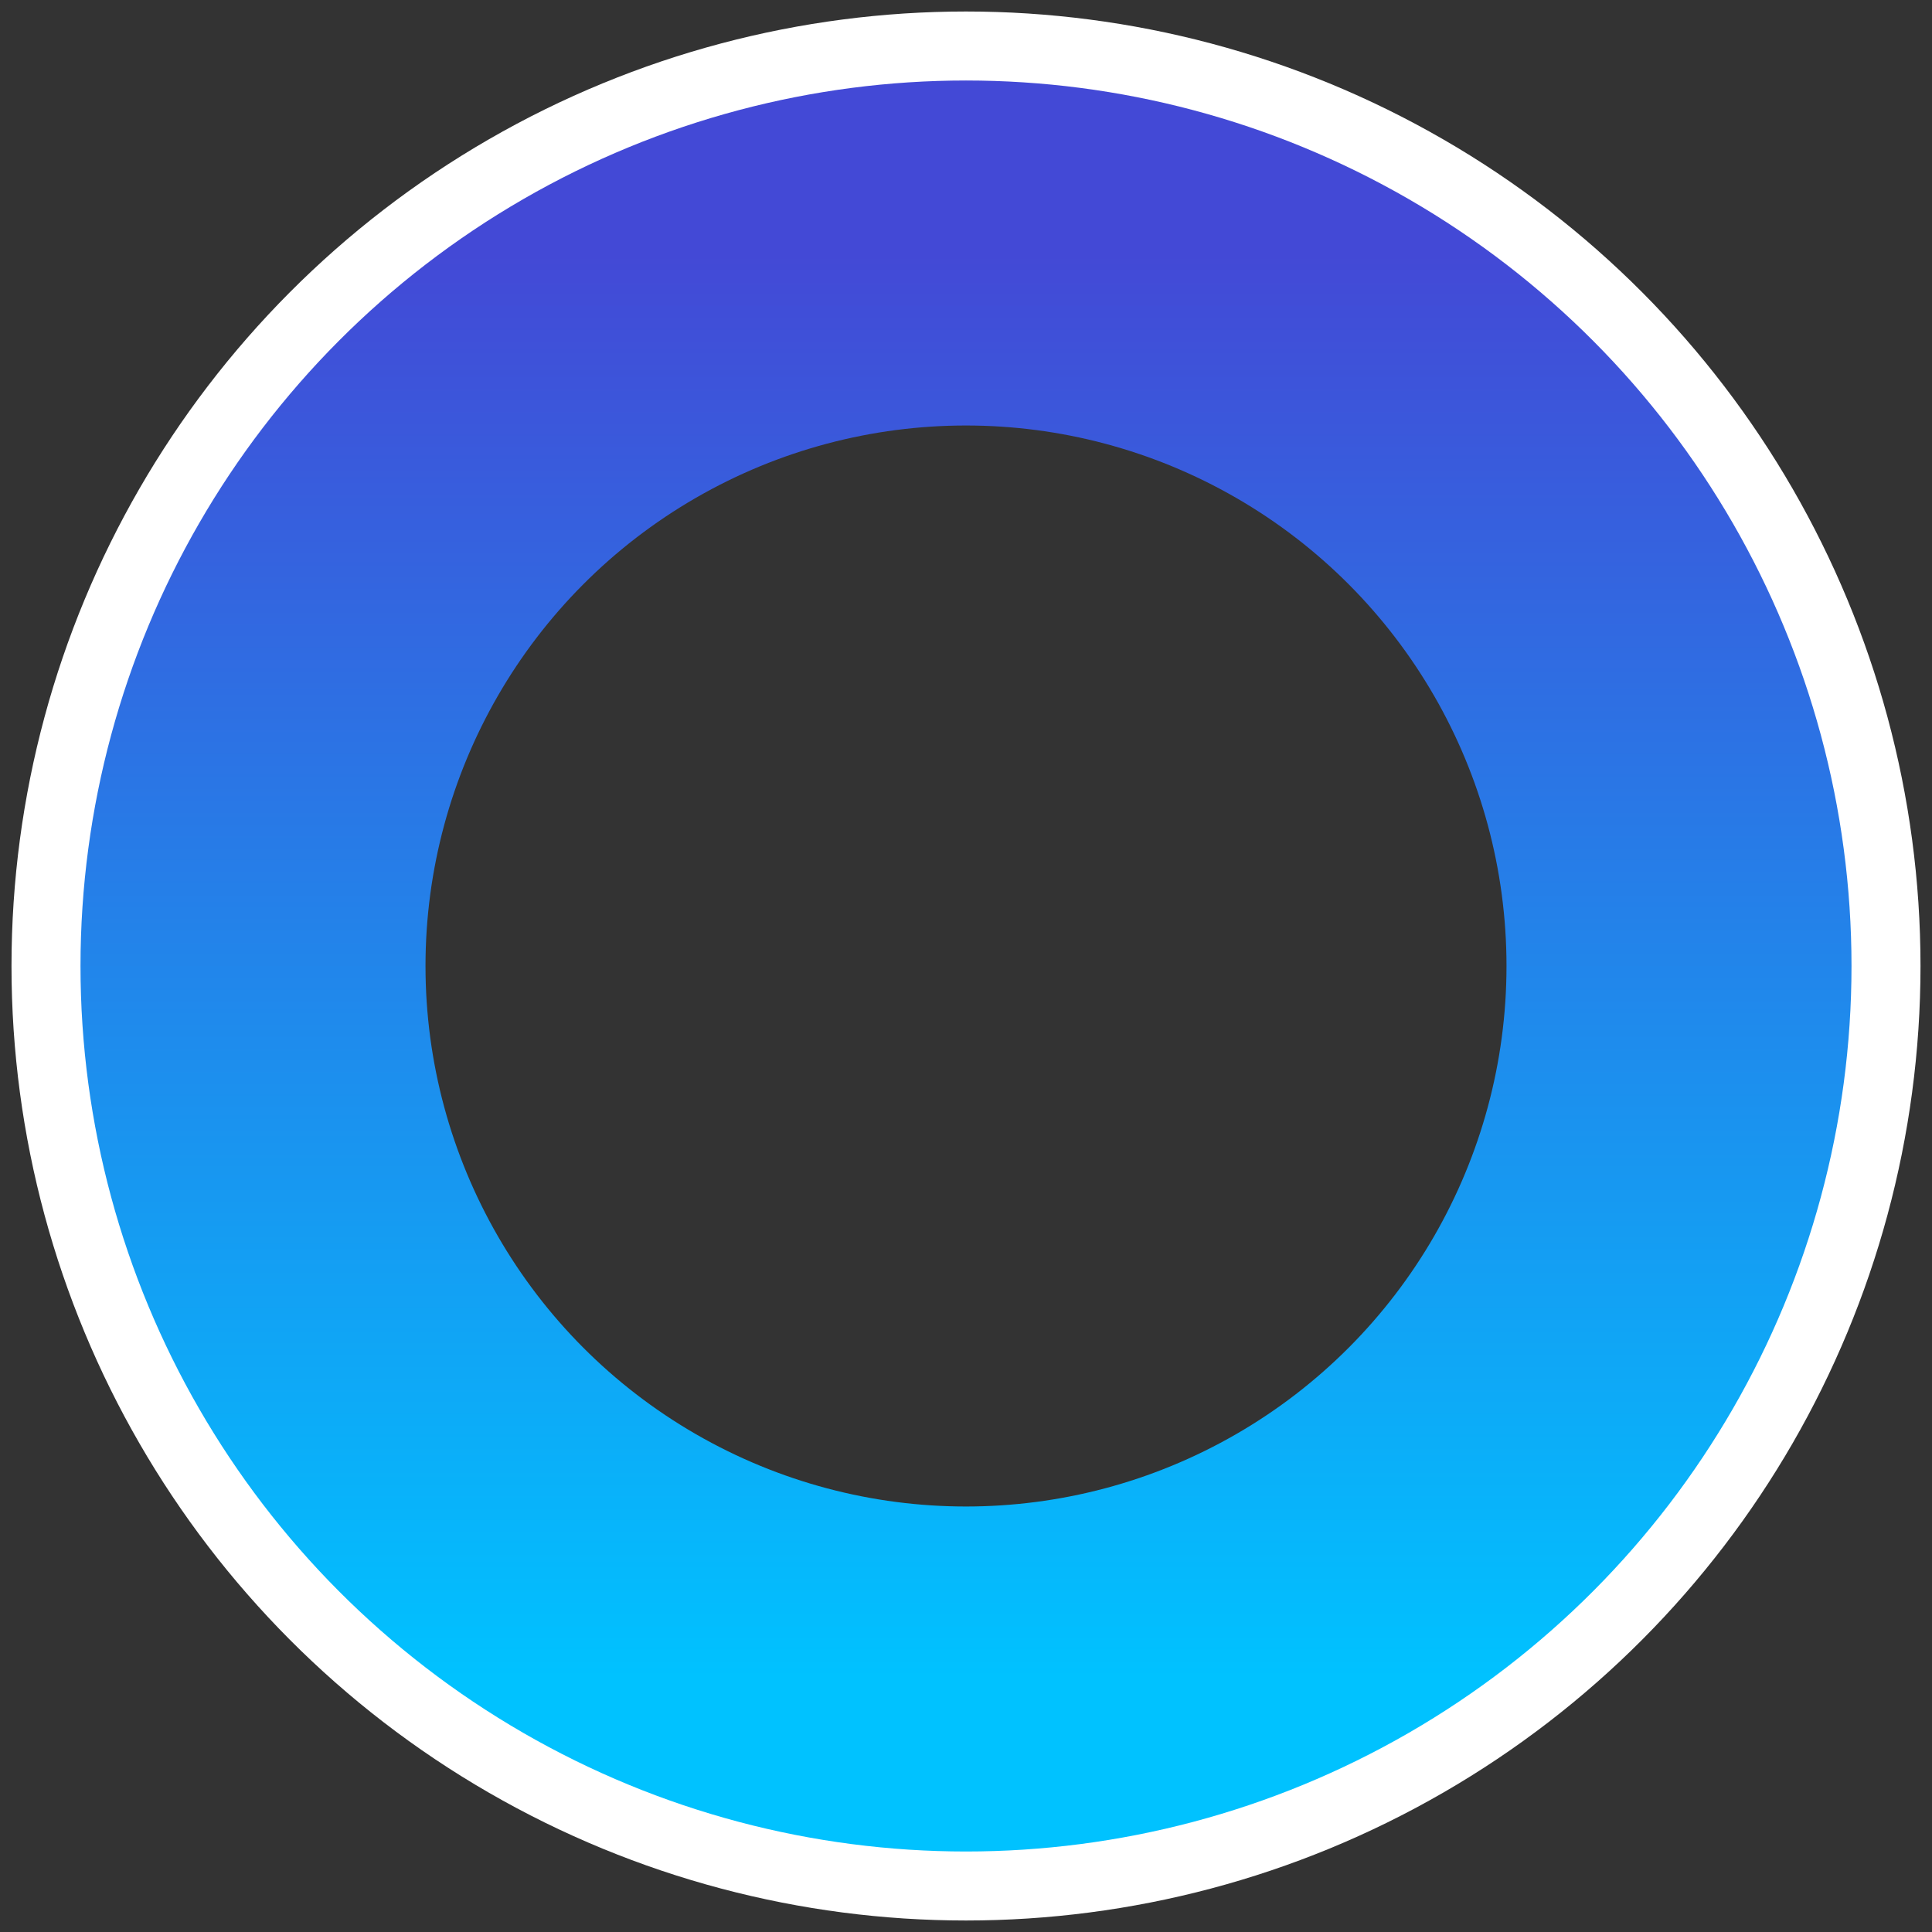 <svg width="84" height="84" viewBox="0 0 84 84" fill="none" xmlns="http://www.w3.org/2000/svg">
<rect x="0" y="0" width="84" height="84" fill="#333333" stroke="none"/>
<circle cx="42" cy="42" r="34" stroke="white" stroke-width="15"/>
<circle cx="42" cy="42" r="31" stroke="url(#paint0_linear_1_188)" stroke-width="15"/>
<defs>
<linearGradient id="paint0_linear_1_188" x1="42" y1="11" x2="42" y2="73" gradientUnits="userSpaceOnUse">
<stop stop-color="#4349D6"/>
<stop offset="1" stop-color="#00C2FF"/>
</linearGradient>
</defs>
</svg>
